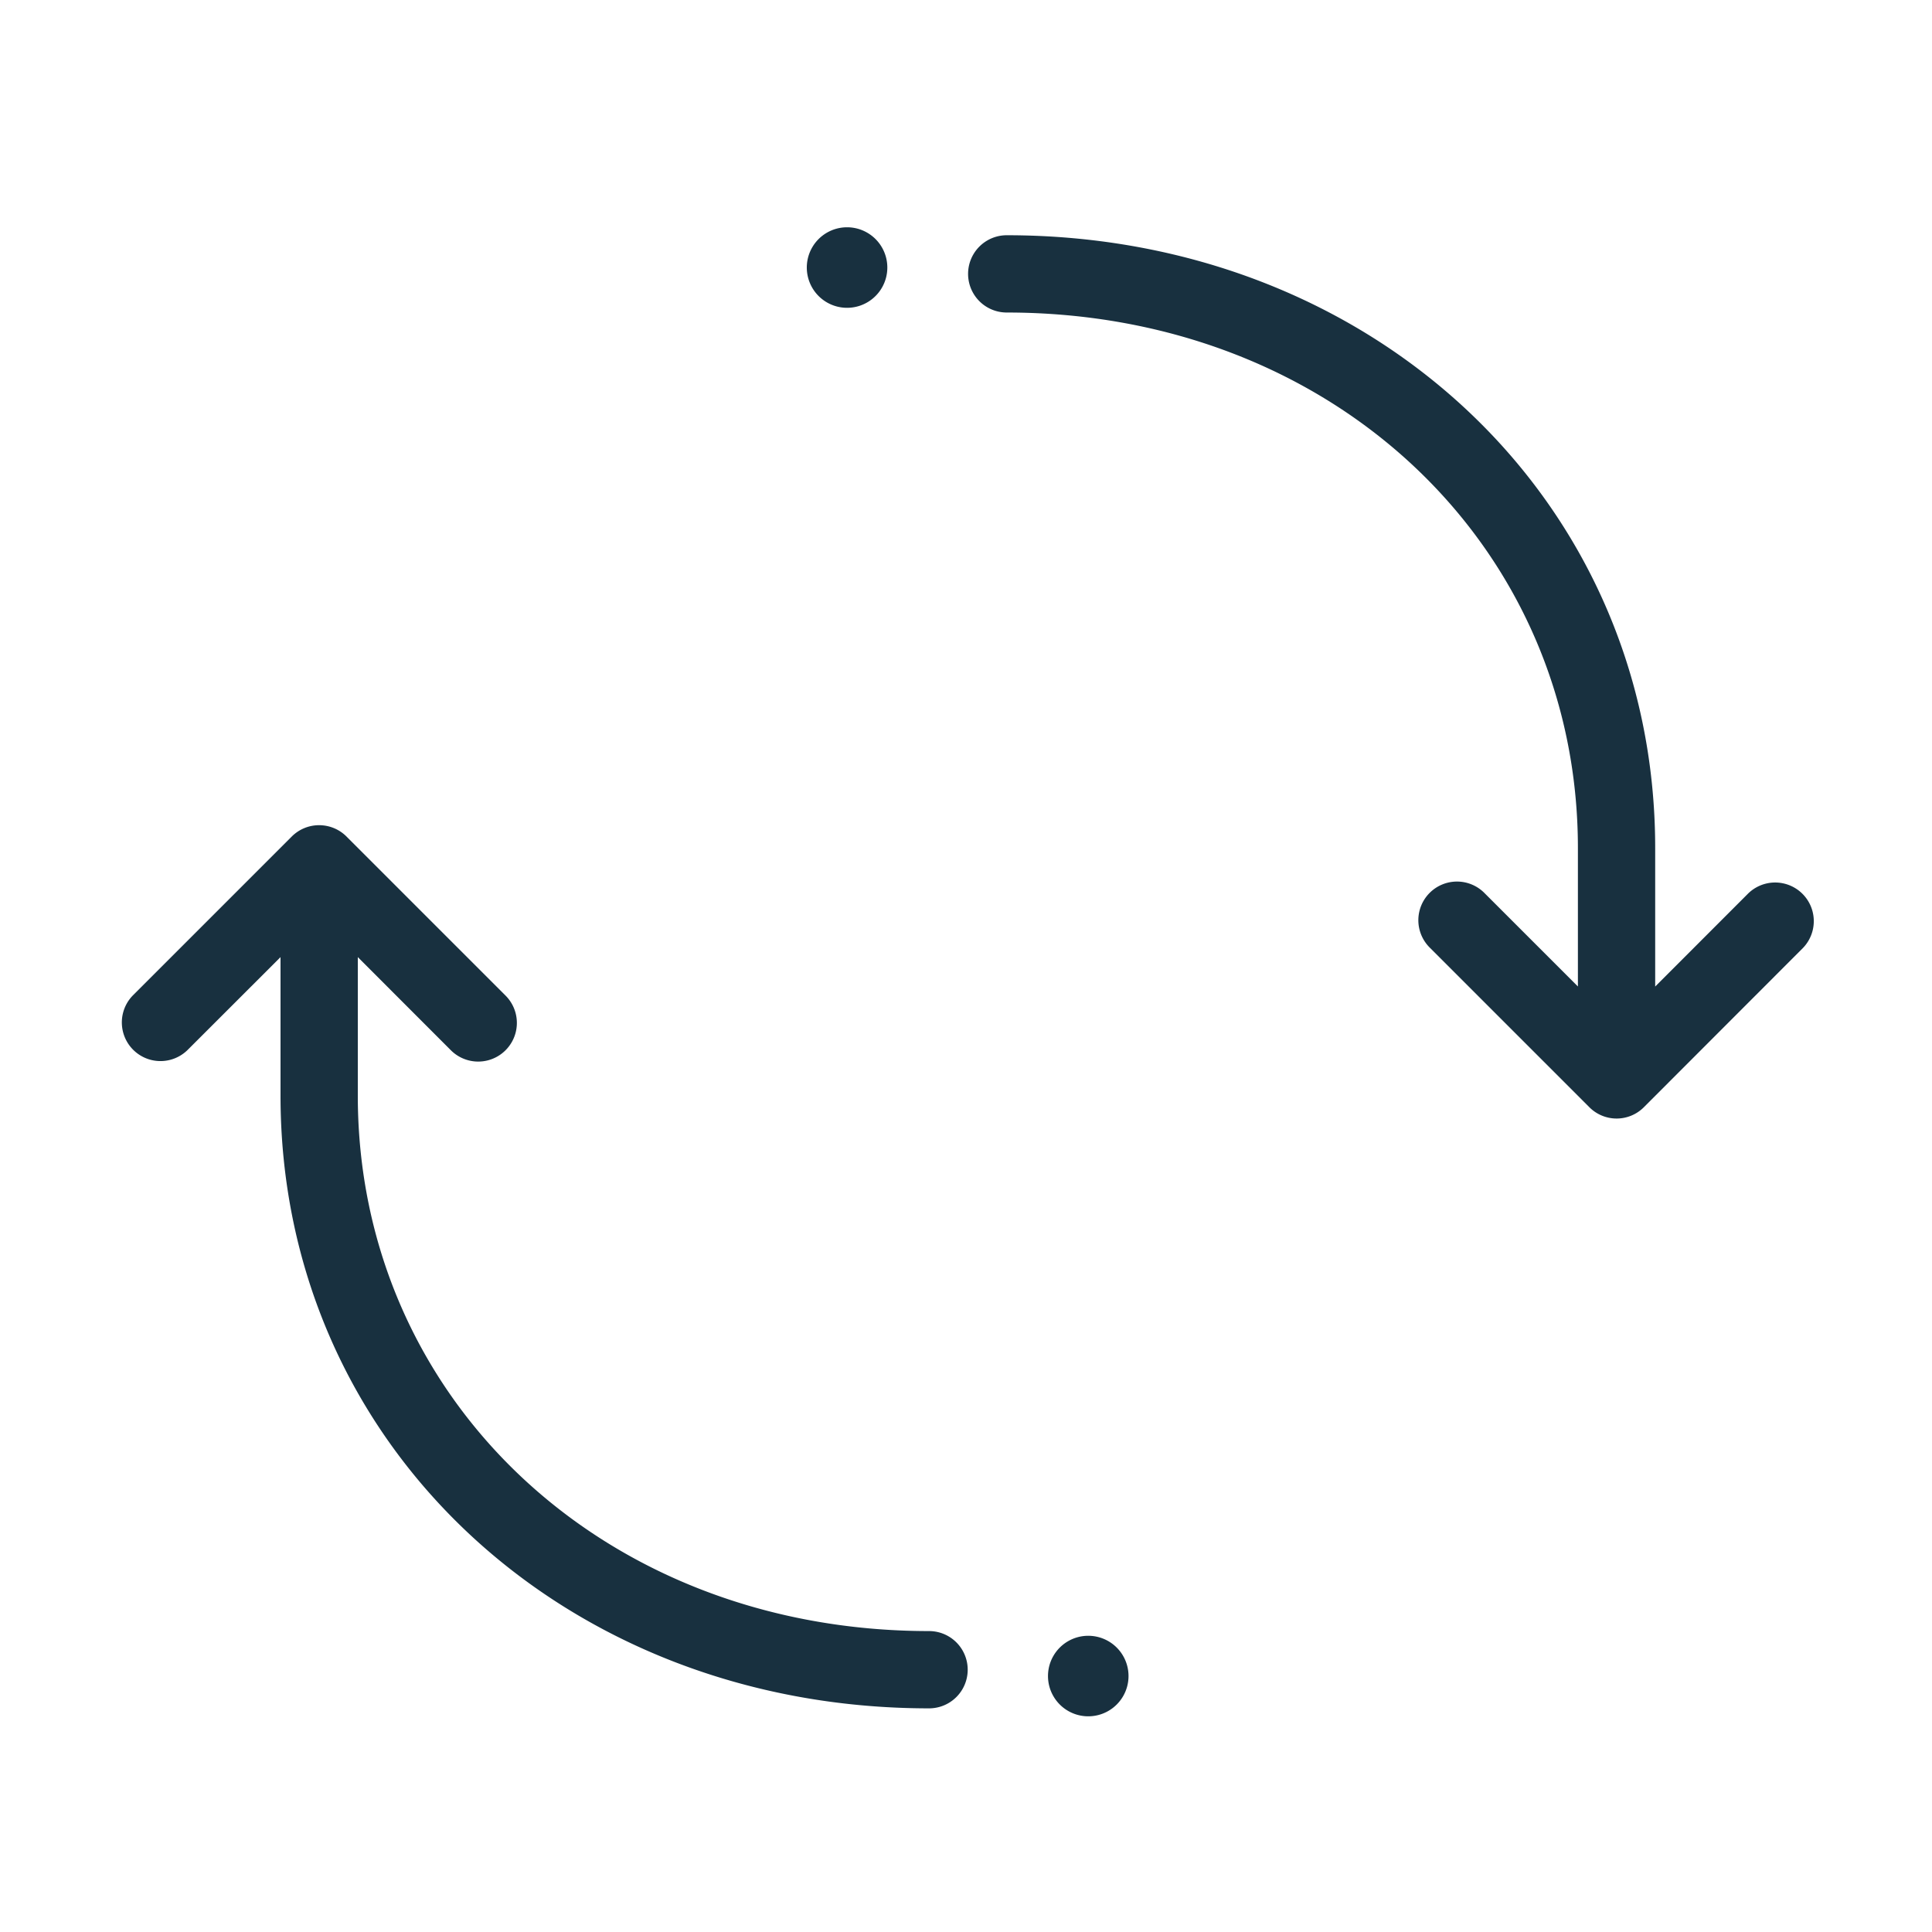 <svg width="25" height="25" viewBox="0 0 25 25" fill="none"><g id="refresh"><path fill-rule="evenodd" clip-rule="evenodd" d="M10.961 3.983a.52.52 0 1 0 0-1.042.52.52 0 0 0 0 1.042Zm8.252 7.577 1.205 1.205v-1.792c0-3.906-3.167-6.929-7.391-6.929a.5.5 0 0 1 0-1c4.719 0 8.391 3.415 8.391 7.929v1.793l1.205-1.206a.5.5 0 0 1 .707.707l-2.058 2.06a.498.498 0 0 1-.713-.007l-2.053-2.053a.5.5 0 1 1 .707-.707Zm-15.084-.882c.141 0 .269.058.36.152l2.053 2.053a.5.5 0 1 1-.708.707L4.63 12.385v1.793c0 3.905 3.167 6.928 7.392 6.928a.5.5 0 0 1 0 1c-4.72 0-8.392-3.415-8.392-7.928v-1.793L2.424 13.59a.5.5 0 0 1-.707-.707l2.059-2.059a.5.5 0 0 1 .344-.146h.01Zm10.474 11.01a.52.52 0 1 1-1.042 0 .52.52 0 0 1 1.042 0Z" fill="#18303F" id="iconDefault"/></g></svg>